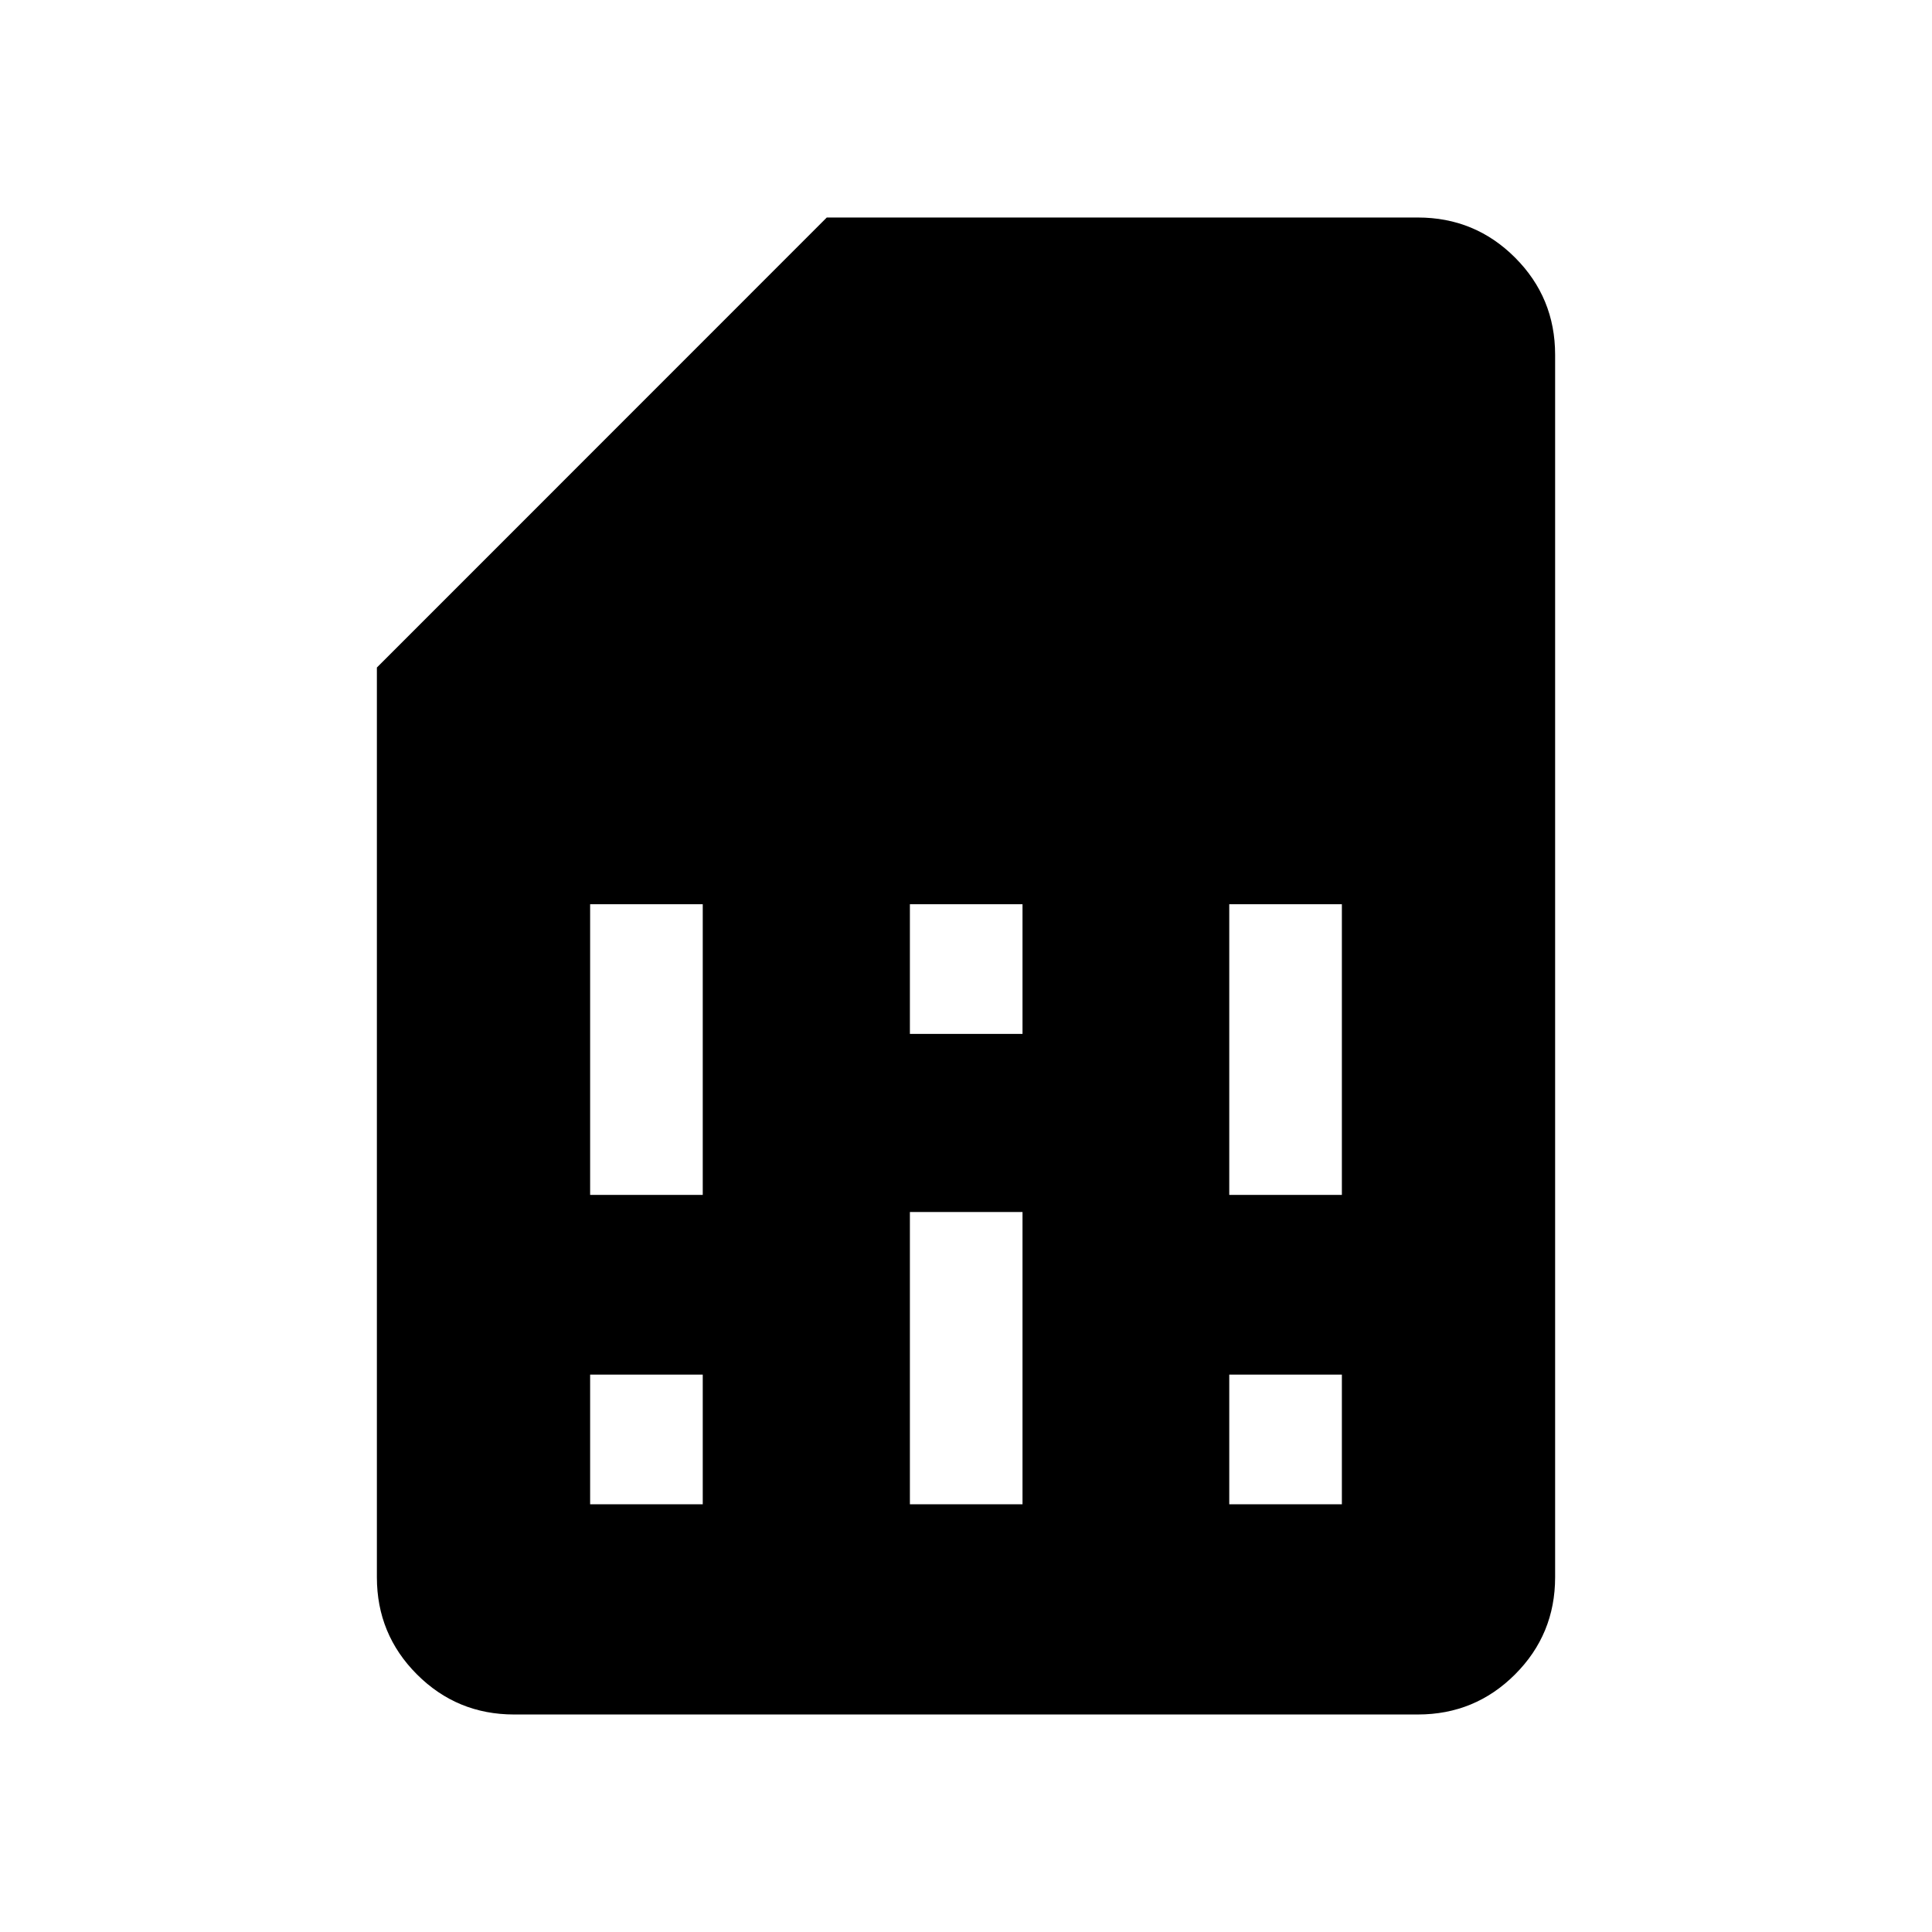 <svg xmlns="http://www.w3.org/2000/svg" height="24" viewBox="0 -960 960 960" width="24"><path d="M293.23-212.54h55.96v-64.42h-55.96v64.42Zm0-153.73h55.96v-144.42h-55.96v144.42Zm158.89 153.73h55.96v-145.23h-55.96v145.23Zm0-233.73h55.96v-64.42h-55.96v64.42Zm158.69 233.73h55.96v-64.42h-55.96v64.42Zm0-153.73h55.96v-144.42h-55.96v144.42ZM255.46-108.08q-28.36 0-48.27-19.91-19.92-19.92-19.92-48.29v-452.03l223.55-223.61H704.5q28.4 0 48.31 19.91 19.92 19.92 19.92 48.27v607.48q0 28.35-19.92 48.27-19.91 19.91-48.27 19.91H255.46Z"/></svg>